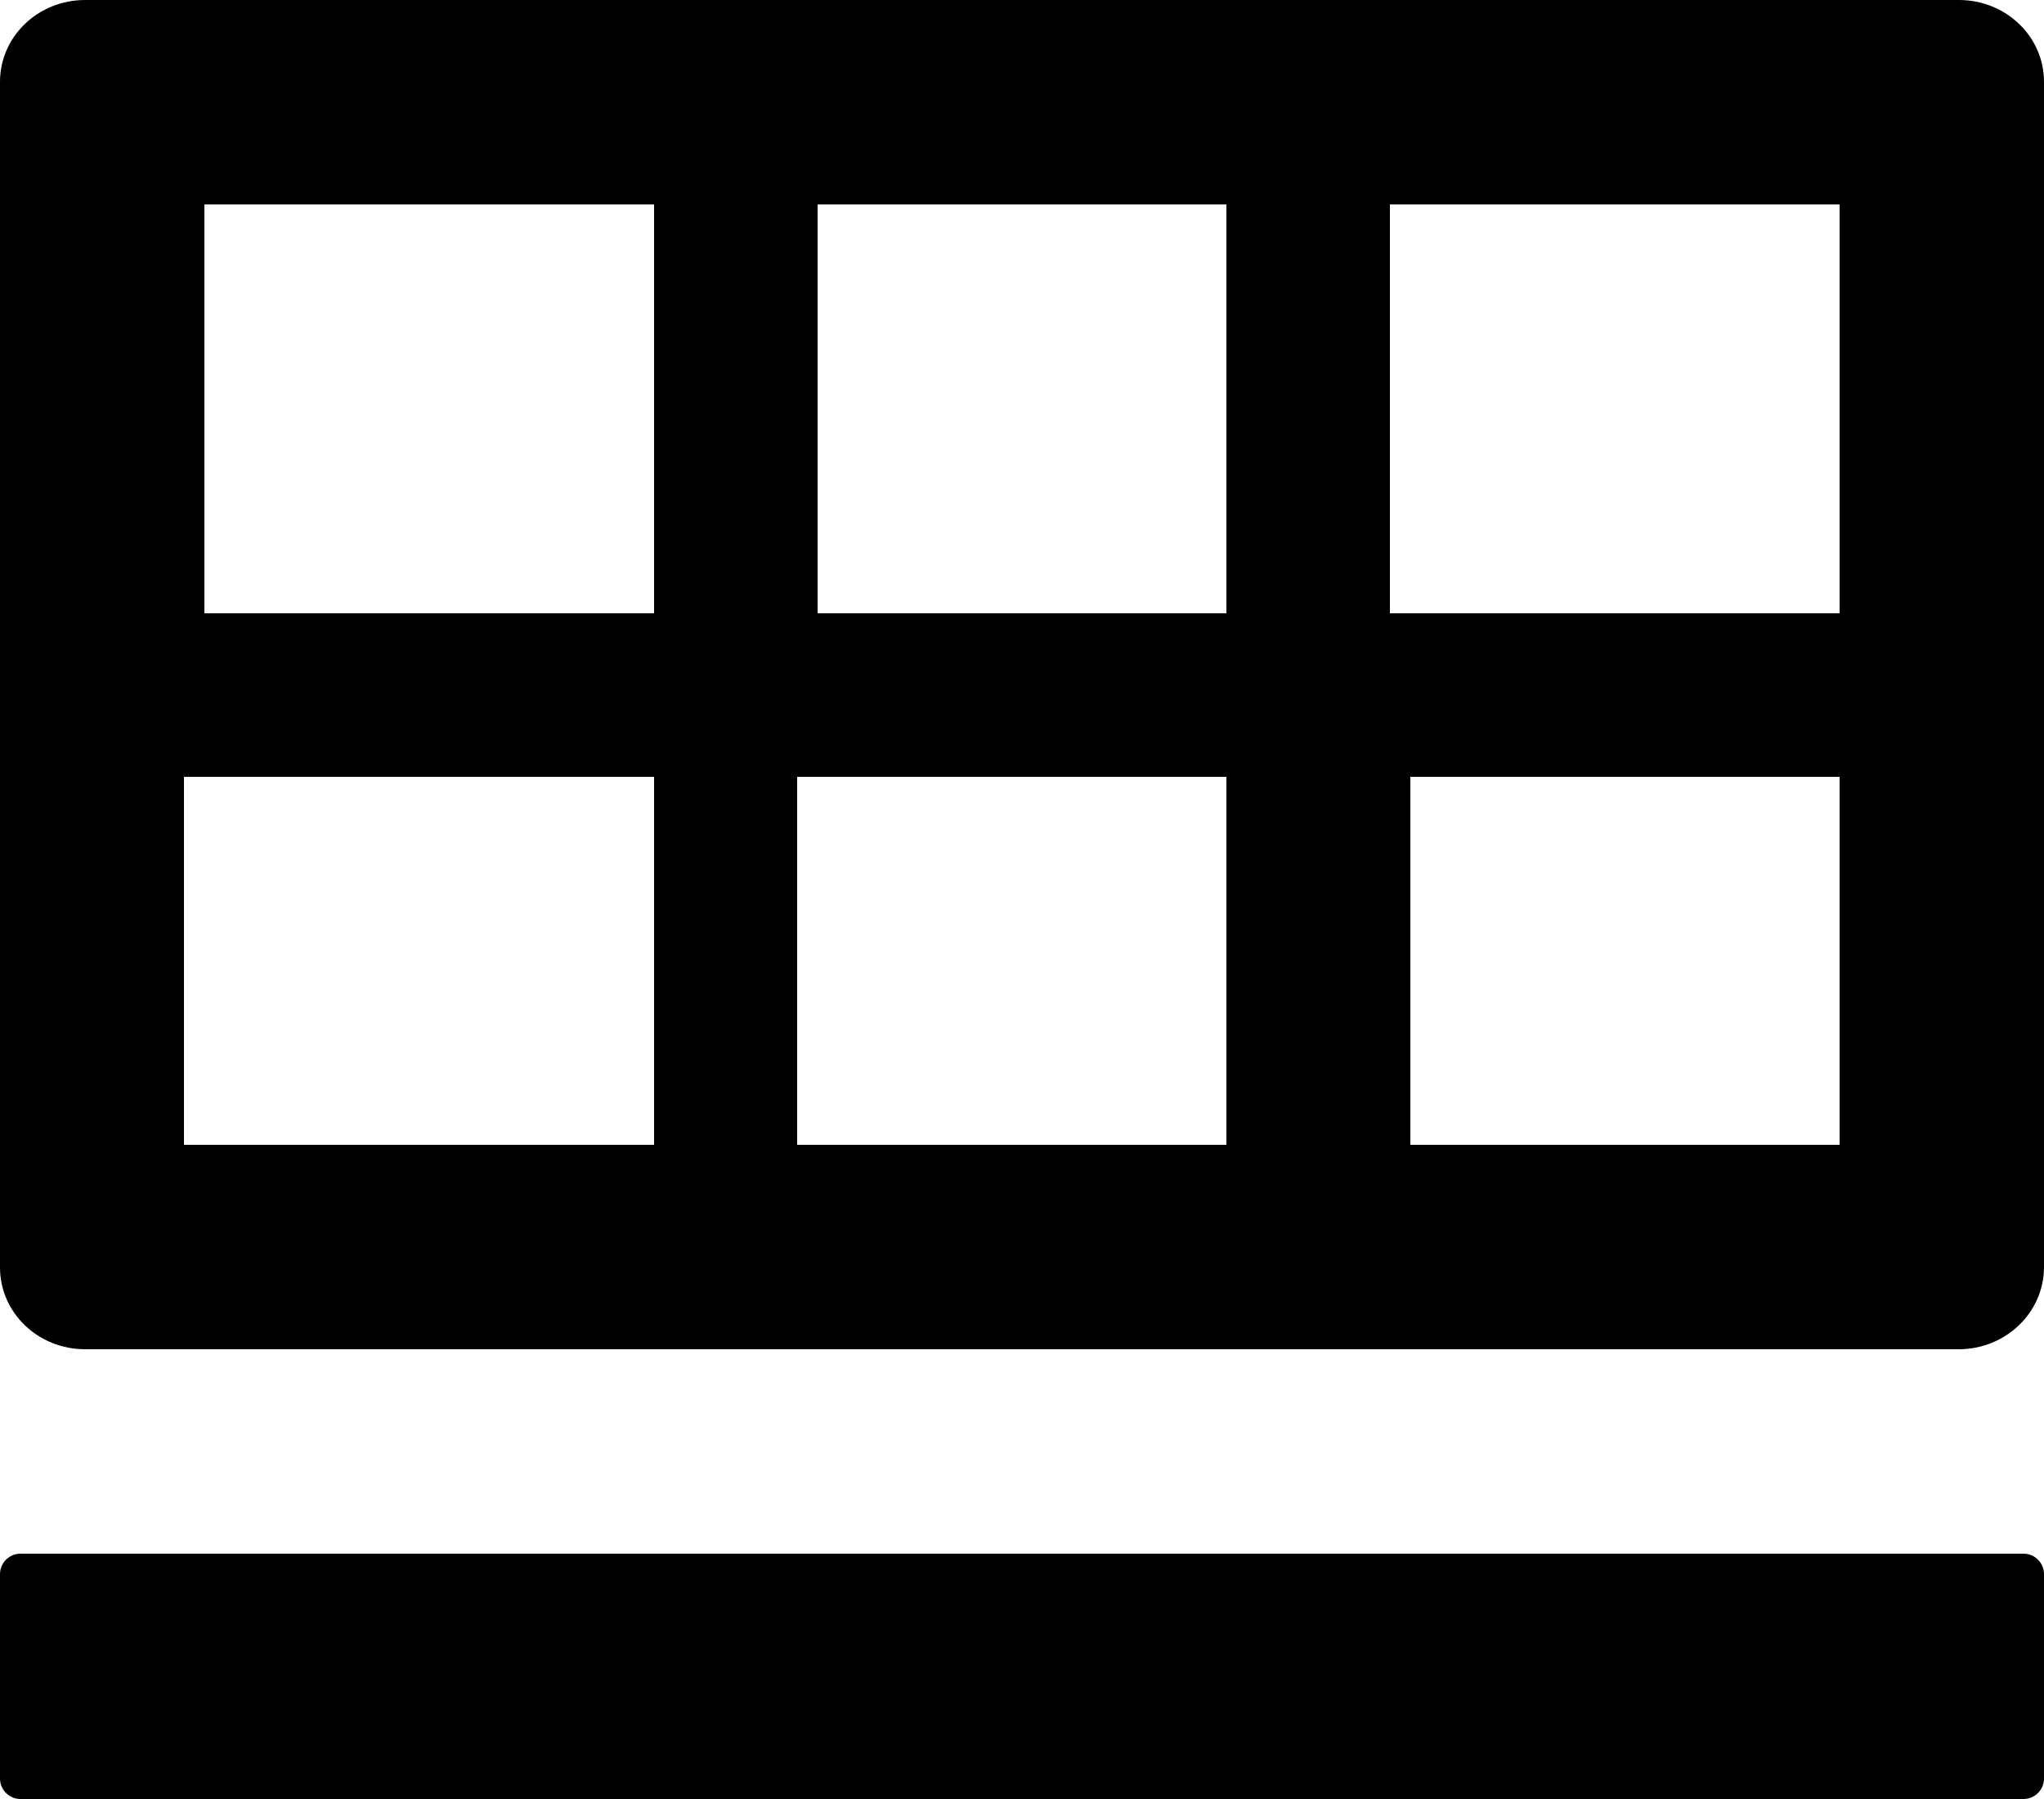 ﻿<?xml version="1.0" encoding="utf-8"?>
<svg version="1.1" xmlns:xlink="http://www.w3.org/1999/xlink" width="50px" height="44px" xmlns="http://www.w3.org/2000/svg">
  <defs>
    <pattern id="BGPattern" patternUnits="userSpaceOnUse" alignment="0 0" imageRepeat="None" />
    <mask fill="white" id="Clip2625">
      <path d="M 50 38.5  C 50 38.225  49.775 38  49.5 38  L 0.5 38  C 0.225 38  0 38.225  0 38.5  L 0 43.5  C 0 43.775  0.225 44  0.5 44  L 49.5 44  C 49.775 44  50 43.775  50 43.5  L 50 38.5  Z M 50 2  C 50 0.894  49.069 0  47.919 0  L 2.081 0  C 0.931 0  0 0.894  0 2  L 0 31  C 0 32.106  0.931 33  2.081 33  L 47.912 33  C 49.062 33  49.994 32.106  50 31  L 50 2  Z M 16 19  L 16 28  L 4.5 28  L 4.5 19  L 16 19  Z M 16 5  L 16 15  L 5 15  L 5 5  L 16 5  Z M 30 19  L 30 28  L 19.5 28  L 19.5 19  L 30 19  Z M 30 5  L 30 15  L 20 15  L 20 5  L 30 5  Z M 45 19  L 45 28  L 34.5 28  L 34.5 19  L 45 19  Z M 45 5  L 45 15  L 34 15  L 34 5  L 45 5  Z " fill-rule="evenodd" />
    </mask>
  </defs>
  <g>
    <path d="M 50 38.5  C 50 38.225  49.775 38  49.5 38  L 0.5 38  C 0.225 38  0 38.225  0 38.5  L 0 43.5  C 0 43.775  0.225 44  0.5 44  L 49.5 44  C 49.775 44  50 43.775  50 43.5  L 50 38.5  Z M 50 2  C 50 0.894  49.069 0  47.919 0  L 2.081 0  C 0.931 0  0 0.894  0 2  L 0 31  C 0 32.106  0.931 33  2.081 33  L 47.912 33  C 49.062 33  49.994 32.106  50 31  L 50 2  Z M 16 19  L 16 28  L 4.5 28  L 4.5 19  L 16 19  Z M 16 5  L 16 15  L 5 15  L 5 5  L 16 5  Z M 30 19  L 30 28  L 19.5 28  L 19.5 19  L 30 19  Z M 30 5  L 30 15  L 20 15  L 20 5  L 30 5  Z M 45 19  L 45 28  L 34.5 28  L 34.5 19  L 45 19  Z M 45 5  L 45 15  L 34 15  L 34 5  L 45 5  Z " fill-rule="nonzero" fill="rgba(0, 0, 0, 1)" stroke="none" class="fill" />
    <path d="M 50 38.5  C 50 38.225  49.775 38  49.5 38  L 0.5 38  C 0.225 38  0 38.225  0 38.5  L 0 43.5  C 0 43.775  0.225 44  0.5 44  L 49.5 44  C 49.775 44  50 43.775  50 43.5  L 50 38.5  Z " stroke-width="0" stroke-dasharray="0" stroke="rgba(255, 255, 255, 0)" fill="none" class="stroke" mask="url(#Clip2625)" />
    <path d="M 50 2  C 50 0.894  49.069 0  47.919 0  L 2.081 0  C 0.931 0  0 0.894  0 2  L 0 31  C 0 32.106  0.931 33  2.081 33  L 47.912 33  C 49.062 33  49.994 32.106  50 31  L 50 2  Z " stroke-width="0" stroke-dasharray="0" stroke="rgba(255, 255, 255, 0)" fill="none" class="stroke" mask="url(#Clip2625)" />
    <path d="M 16 19  L 16 28  L 4.5 28  L 4.5 19  L 16 19  Z " stroke-width="0" stroke-dasharray="0" stroke="rgba(255, 255, 255, 0)" fill="none" class="stroke" mask="url(#Clip2625)" />
    <path d="M 16 5  L 16 15  L 5 15  L 5 5  L 16 5  Z " stroke-width="0" stroke-dasharray="0" stroke="rgba(255, 255, 255, 0)" fill="none" class="stroke" mask="url(#Clip2625)" />
    <path d="M 30 19  L 30 28  L 19.5 28  L 19.5 19  L 30 19  Z " stroke-width="0" stroke-dasharray="0" stroke="rgba(255, 255, 255, 0)" fill="none" class="stroke" mask="url(#Clip2625)" />
    <path d="M 30 5  L 30 15  L 20 15  L 20 5  L 30 5  Z " stroke-width="0" stroke-dasharray="0" stroke="rgba(255, 255, 255, 0)" fill="none" class="stroke" mask="url(#Clip2625)" />
    <path d="M 45 19  L 45 28  L 34.5 28  L 34.5 19  L 45 19  Z " stroke-width="0" stroke-dasharray="0" stroke="rgba(255, 255, 255, 0)" fill="none" class="stroke" mask="url(#Clip2625)" />
    <path d="M 45 5  L 45 15  L 34 15  L 34 5  L 45 5  Z " stroke-width="0" stroke-dasharray="0" stroke="rgba(255, 255, 255, 0)" fill="none" class="stroke" mask="url(#Clip2625)" />
  </g>
</svg>